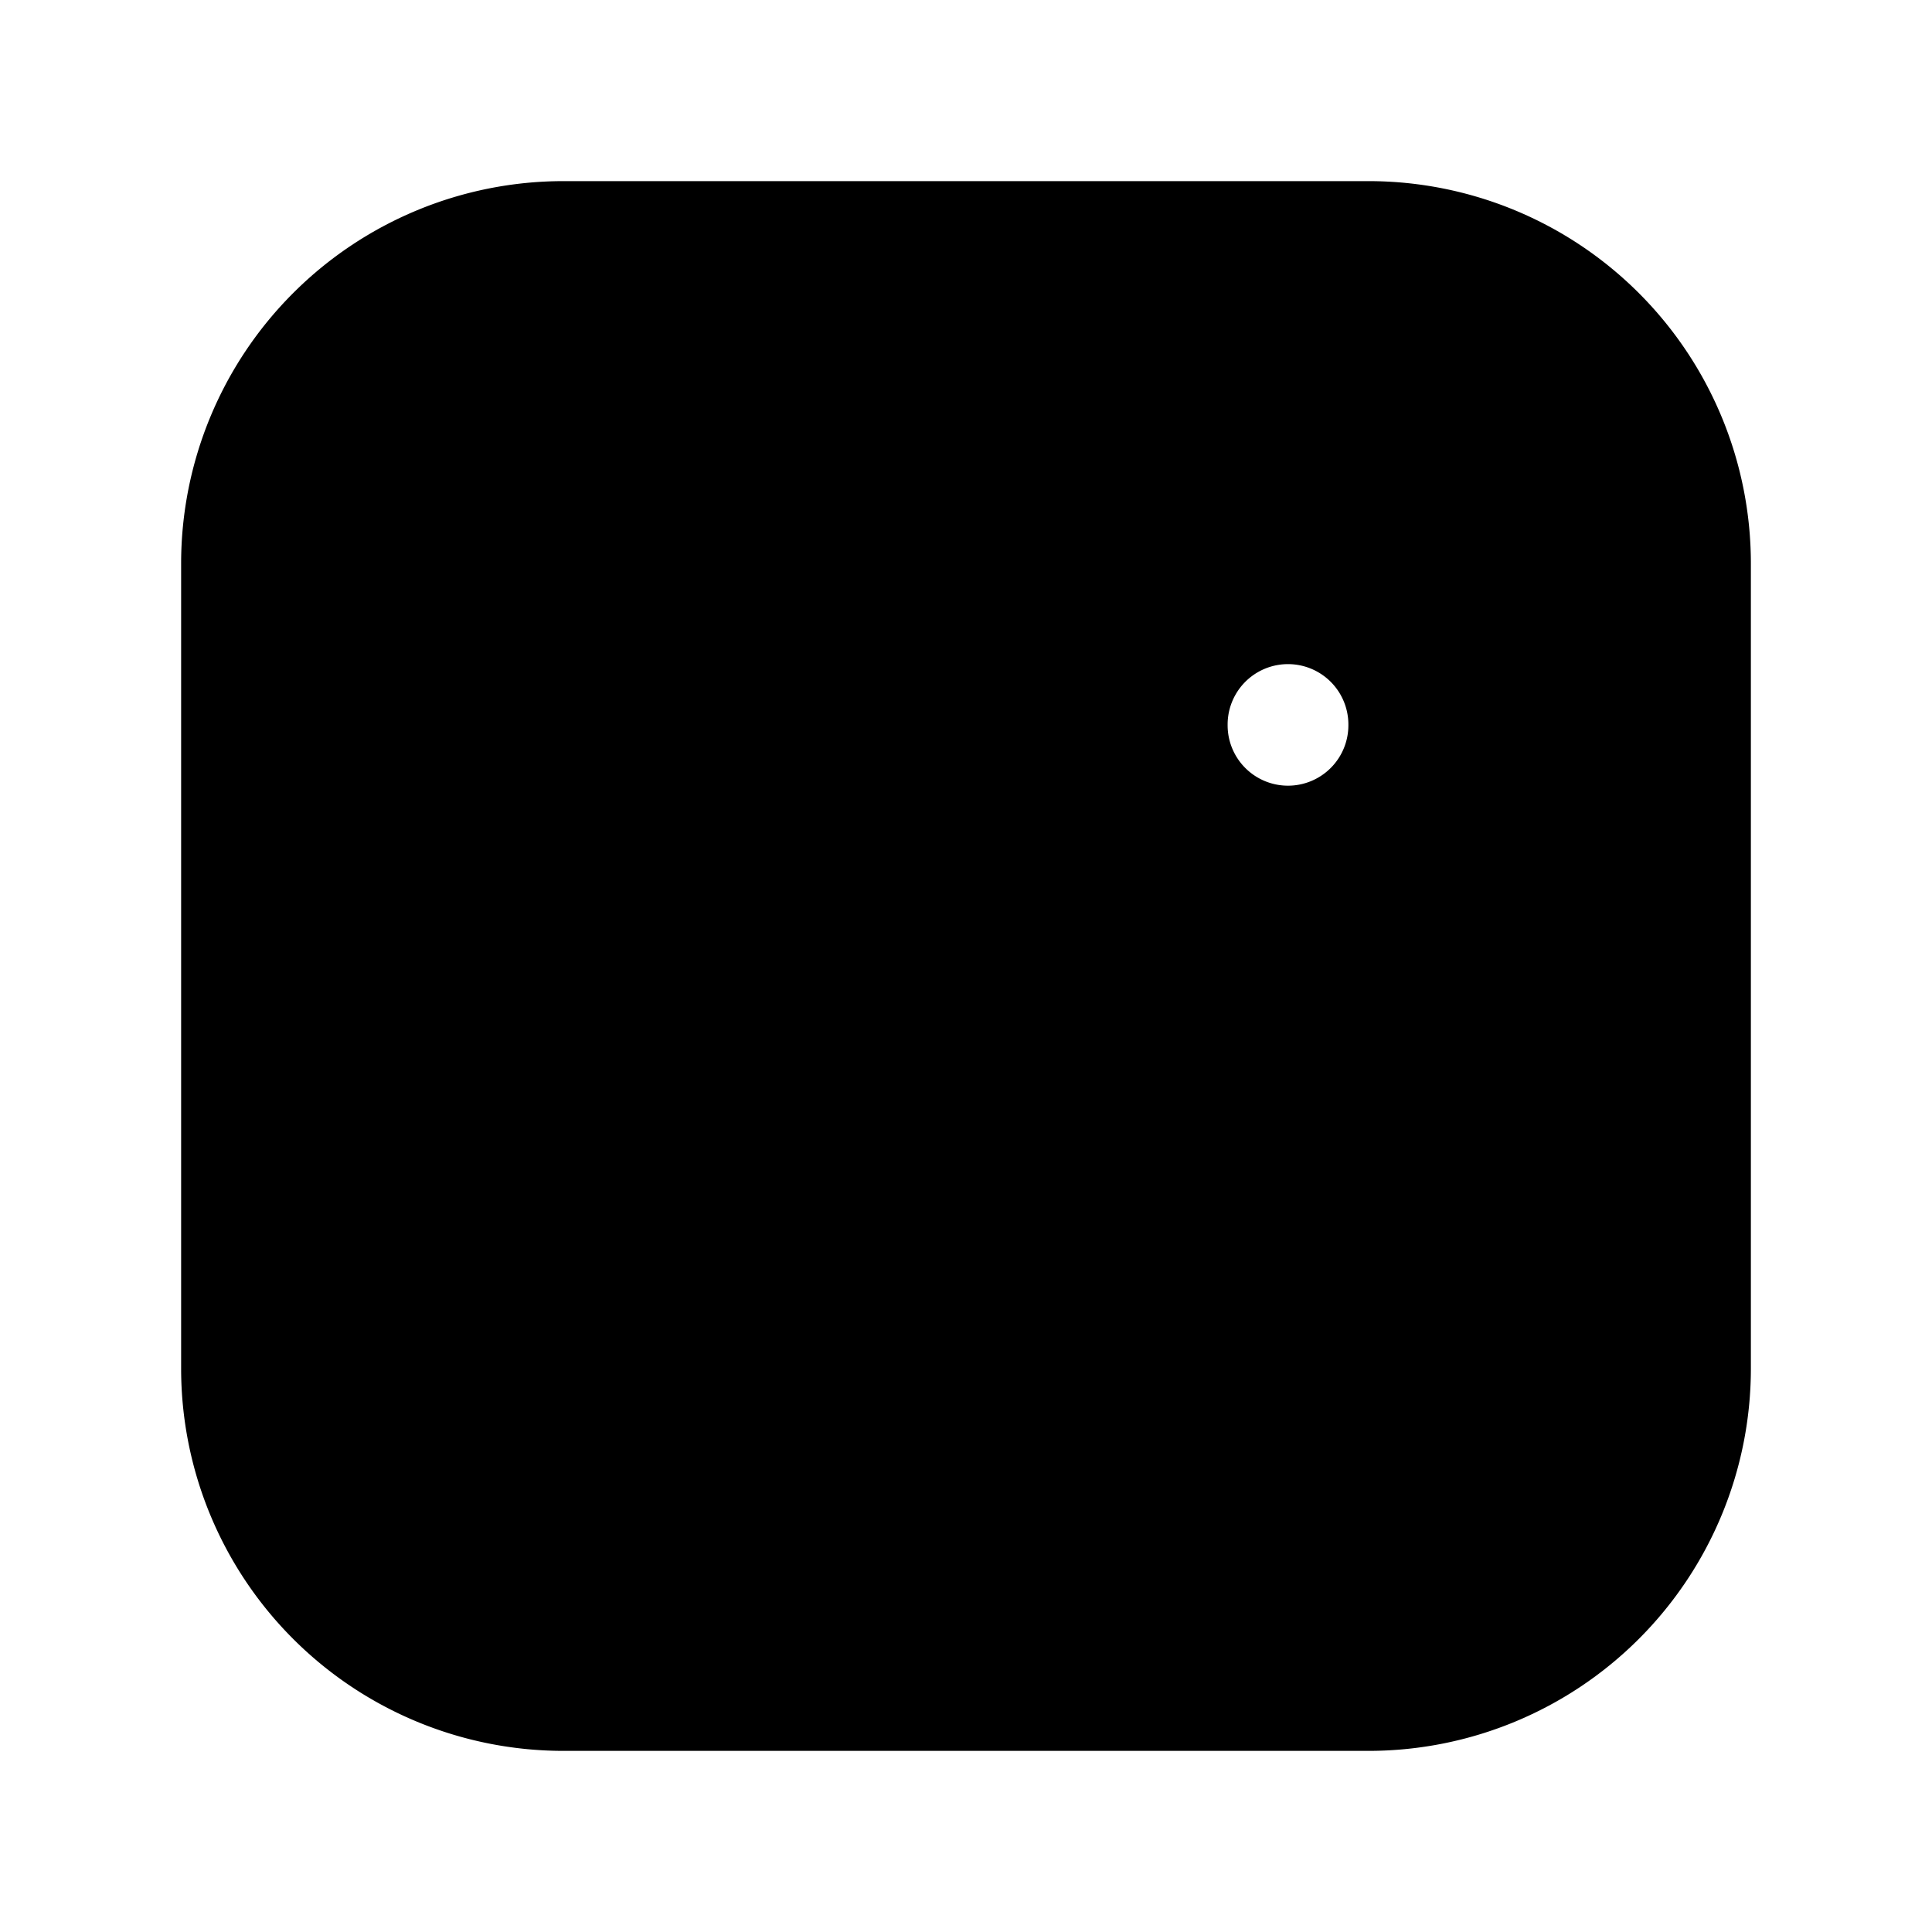 <svg xmlns="http://www.w3.org/2000/svg" width="24" height="24" viewBox="0 0 24 24"><path clip-rule="evenodd" d="M17 21.75A4.75 4.75 0 0 0 21.75 17V7A4.75 4.75 0 0 0 17 2.25H7A4.75 4.75 0 0 0 2.25 7v10A4.75 4.75 0 0 0 7 21.75zM15.25 16a.75.75 0 0 0 1.5 0v-4a.75.75 0 0 0-1.5 0zM16 9.76a.75.75 0 0 1-.75-.75V9a.75.75 0 0 1 1.5 0v.01a.75.75 0 0 1-.75.75Zm-9.702 5.977a.75.75 0 1 0 1.404.526l.943-2.513h2.71l.943 2.513a.75.75 0 1 0 1.404-.527l-3-8a.75.75 0 0 0-1.404 0zM10 10.136l.793 2.114H9.207z"/></svg>